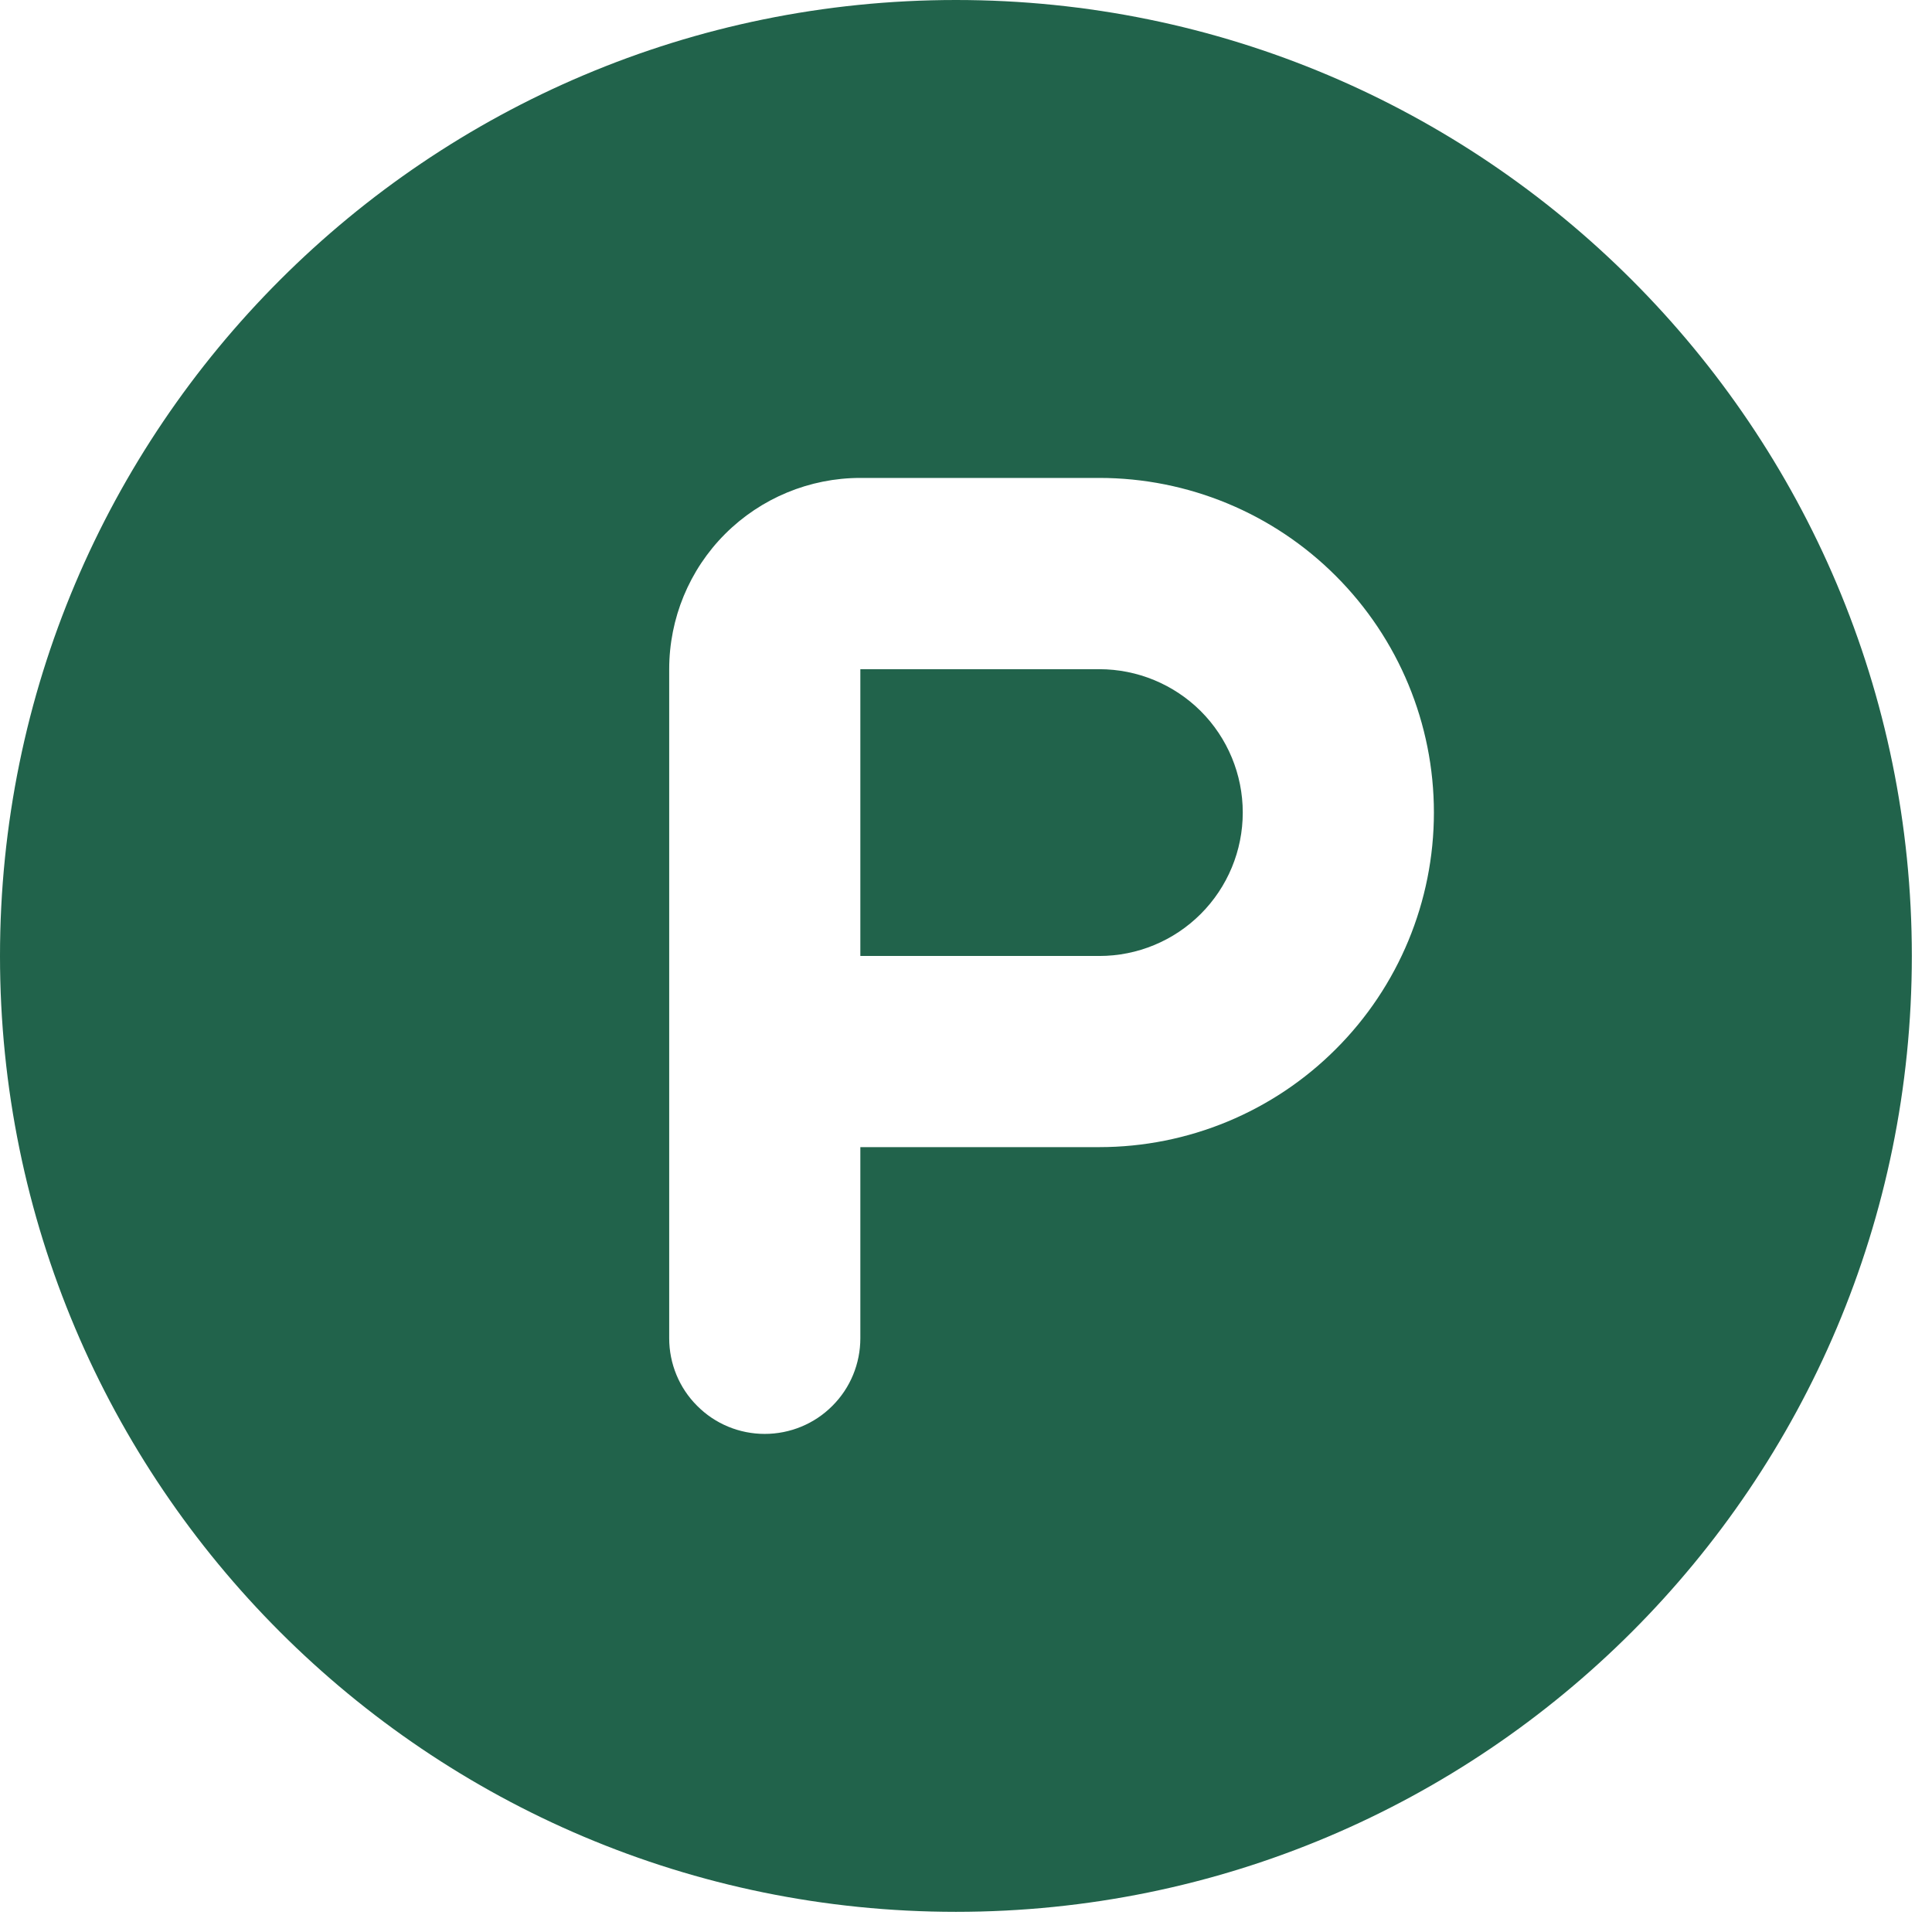 <svg width="16" height="16" viewBox="0 0 16 16" fill="none" xmlns="http://www.w3.org/2000/svg">
<path d="M7.917 0C12.289 0 15.833 3.544 15.833 7.917C15.833 12.289 12.289 15.833 7.917 15.833C3.544 15.833 0 12.289 0 7.917C0 3.544 3.544 0 7.917 0ZM9.104 3.958H7.125C6.705 3.958 6.302 4.125 6.005 4.422C5.708 4.719 5.542 5.122 5.542 5.542V11.083C5.542 11.293 5.625 11.495 5.774 11.643C5.922 11.792 6.123 11.875 6.333 11.875C6.543 11.875 6.745 11.792 6.893 11.643C7.042 11.495 7.125 11.293 7.125 11.083V9.5H9.104C9.839 9.5 10.544 9.208 11.063 8.688C11.583 8.169 11.875 7.464 11.875 6.729C11.875 5.994 11.583 5.29 11.063 4.77C10.544 4.25 9.839 3.958 9.104 3.958ZM9.104 5.542C9.419 5.542 9.721 5.667 9.944 5.889C10.167 6.112 10.292 6.414 10.292 6.729C10.292 7.044 10.167 7.346 9.944 7.569C9.721 7.792 9.419 7.917 9.104 7.917H7.125V5.542H9.104Z" fill="#21634B"/>
</svg>
